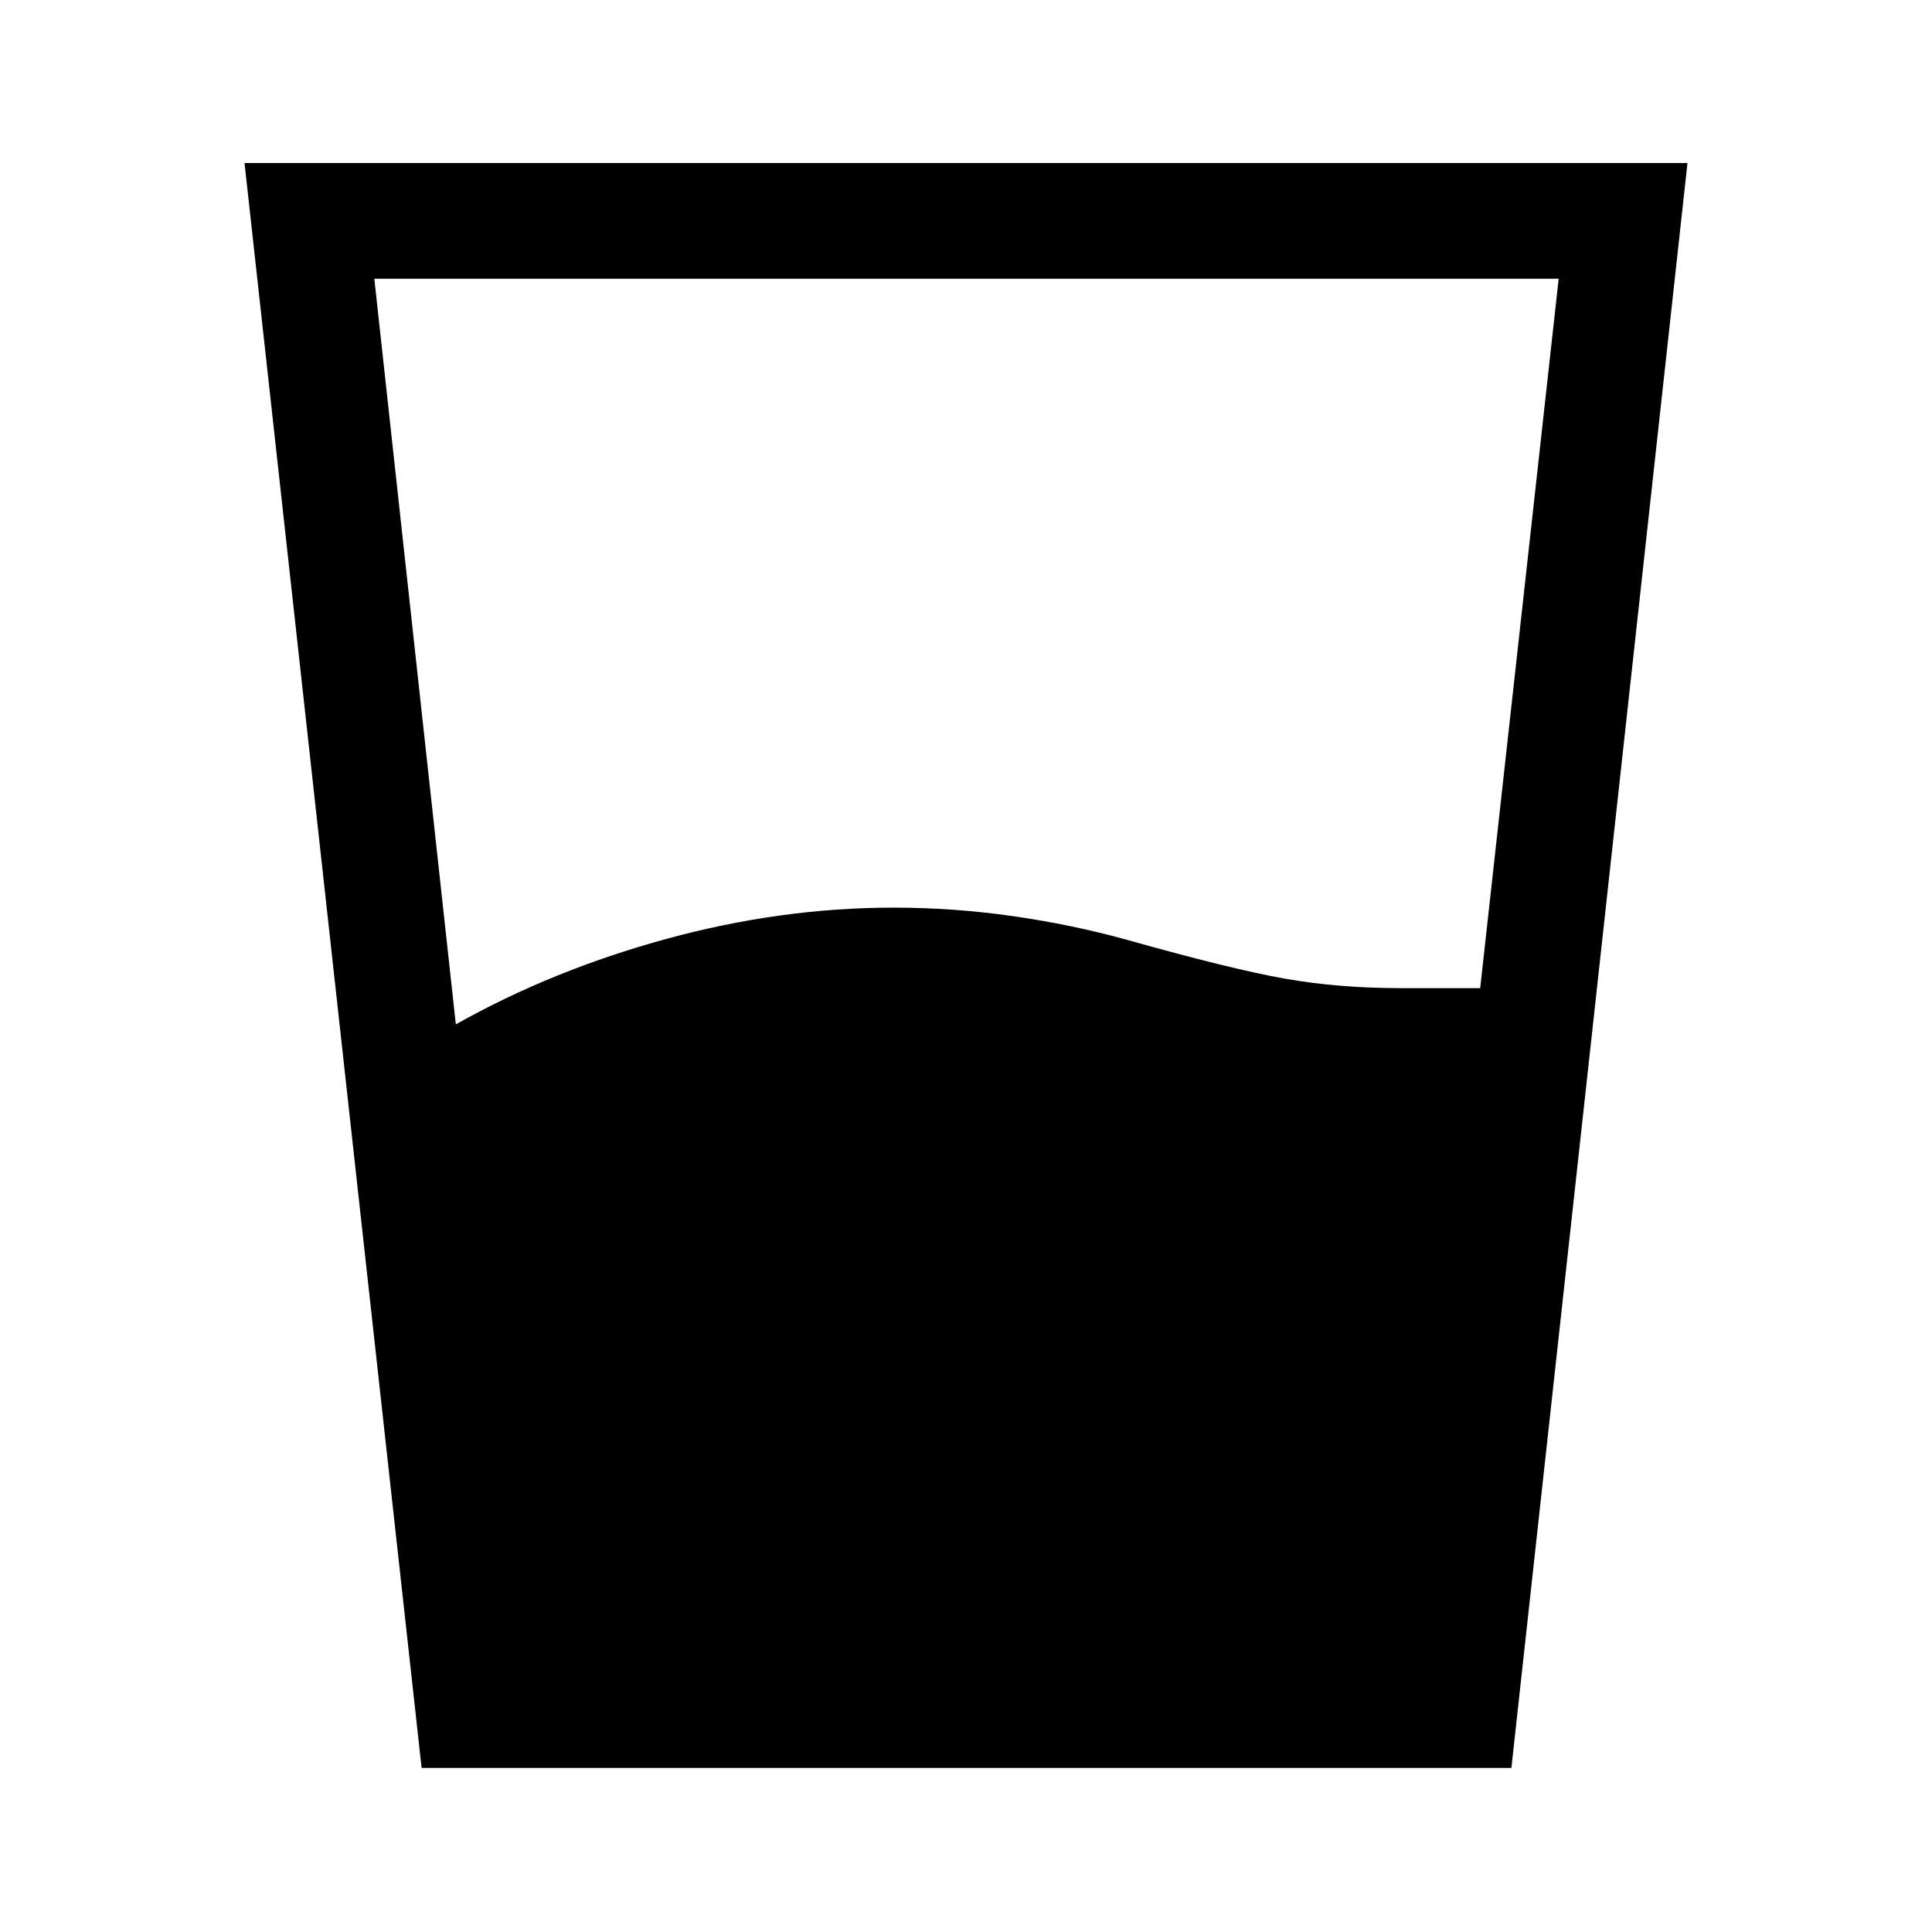 <svg xmlns="http://www.w3.org/2000/svg" height="48" viewBox="0 96 960 960" width="48"><path d="M226.5 605q48-27 104.75-42.5T444 547q30 0 59.5 4.25T560 563q51.5 14.5 78.25 19.25T696 587h39.5l39-352.5H186L226.5 605Zm-17 369.5-88-797.5h717L751 974.5H209.5Z"/></svg>